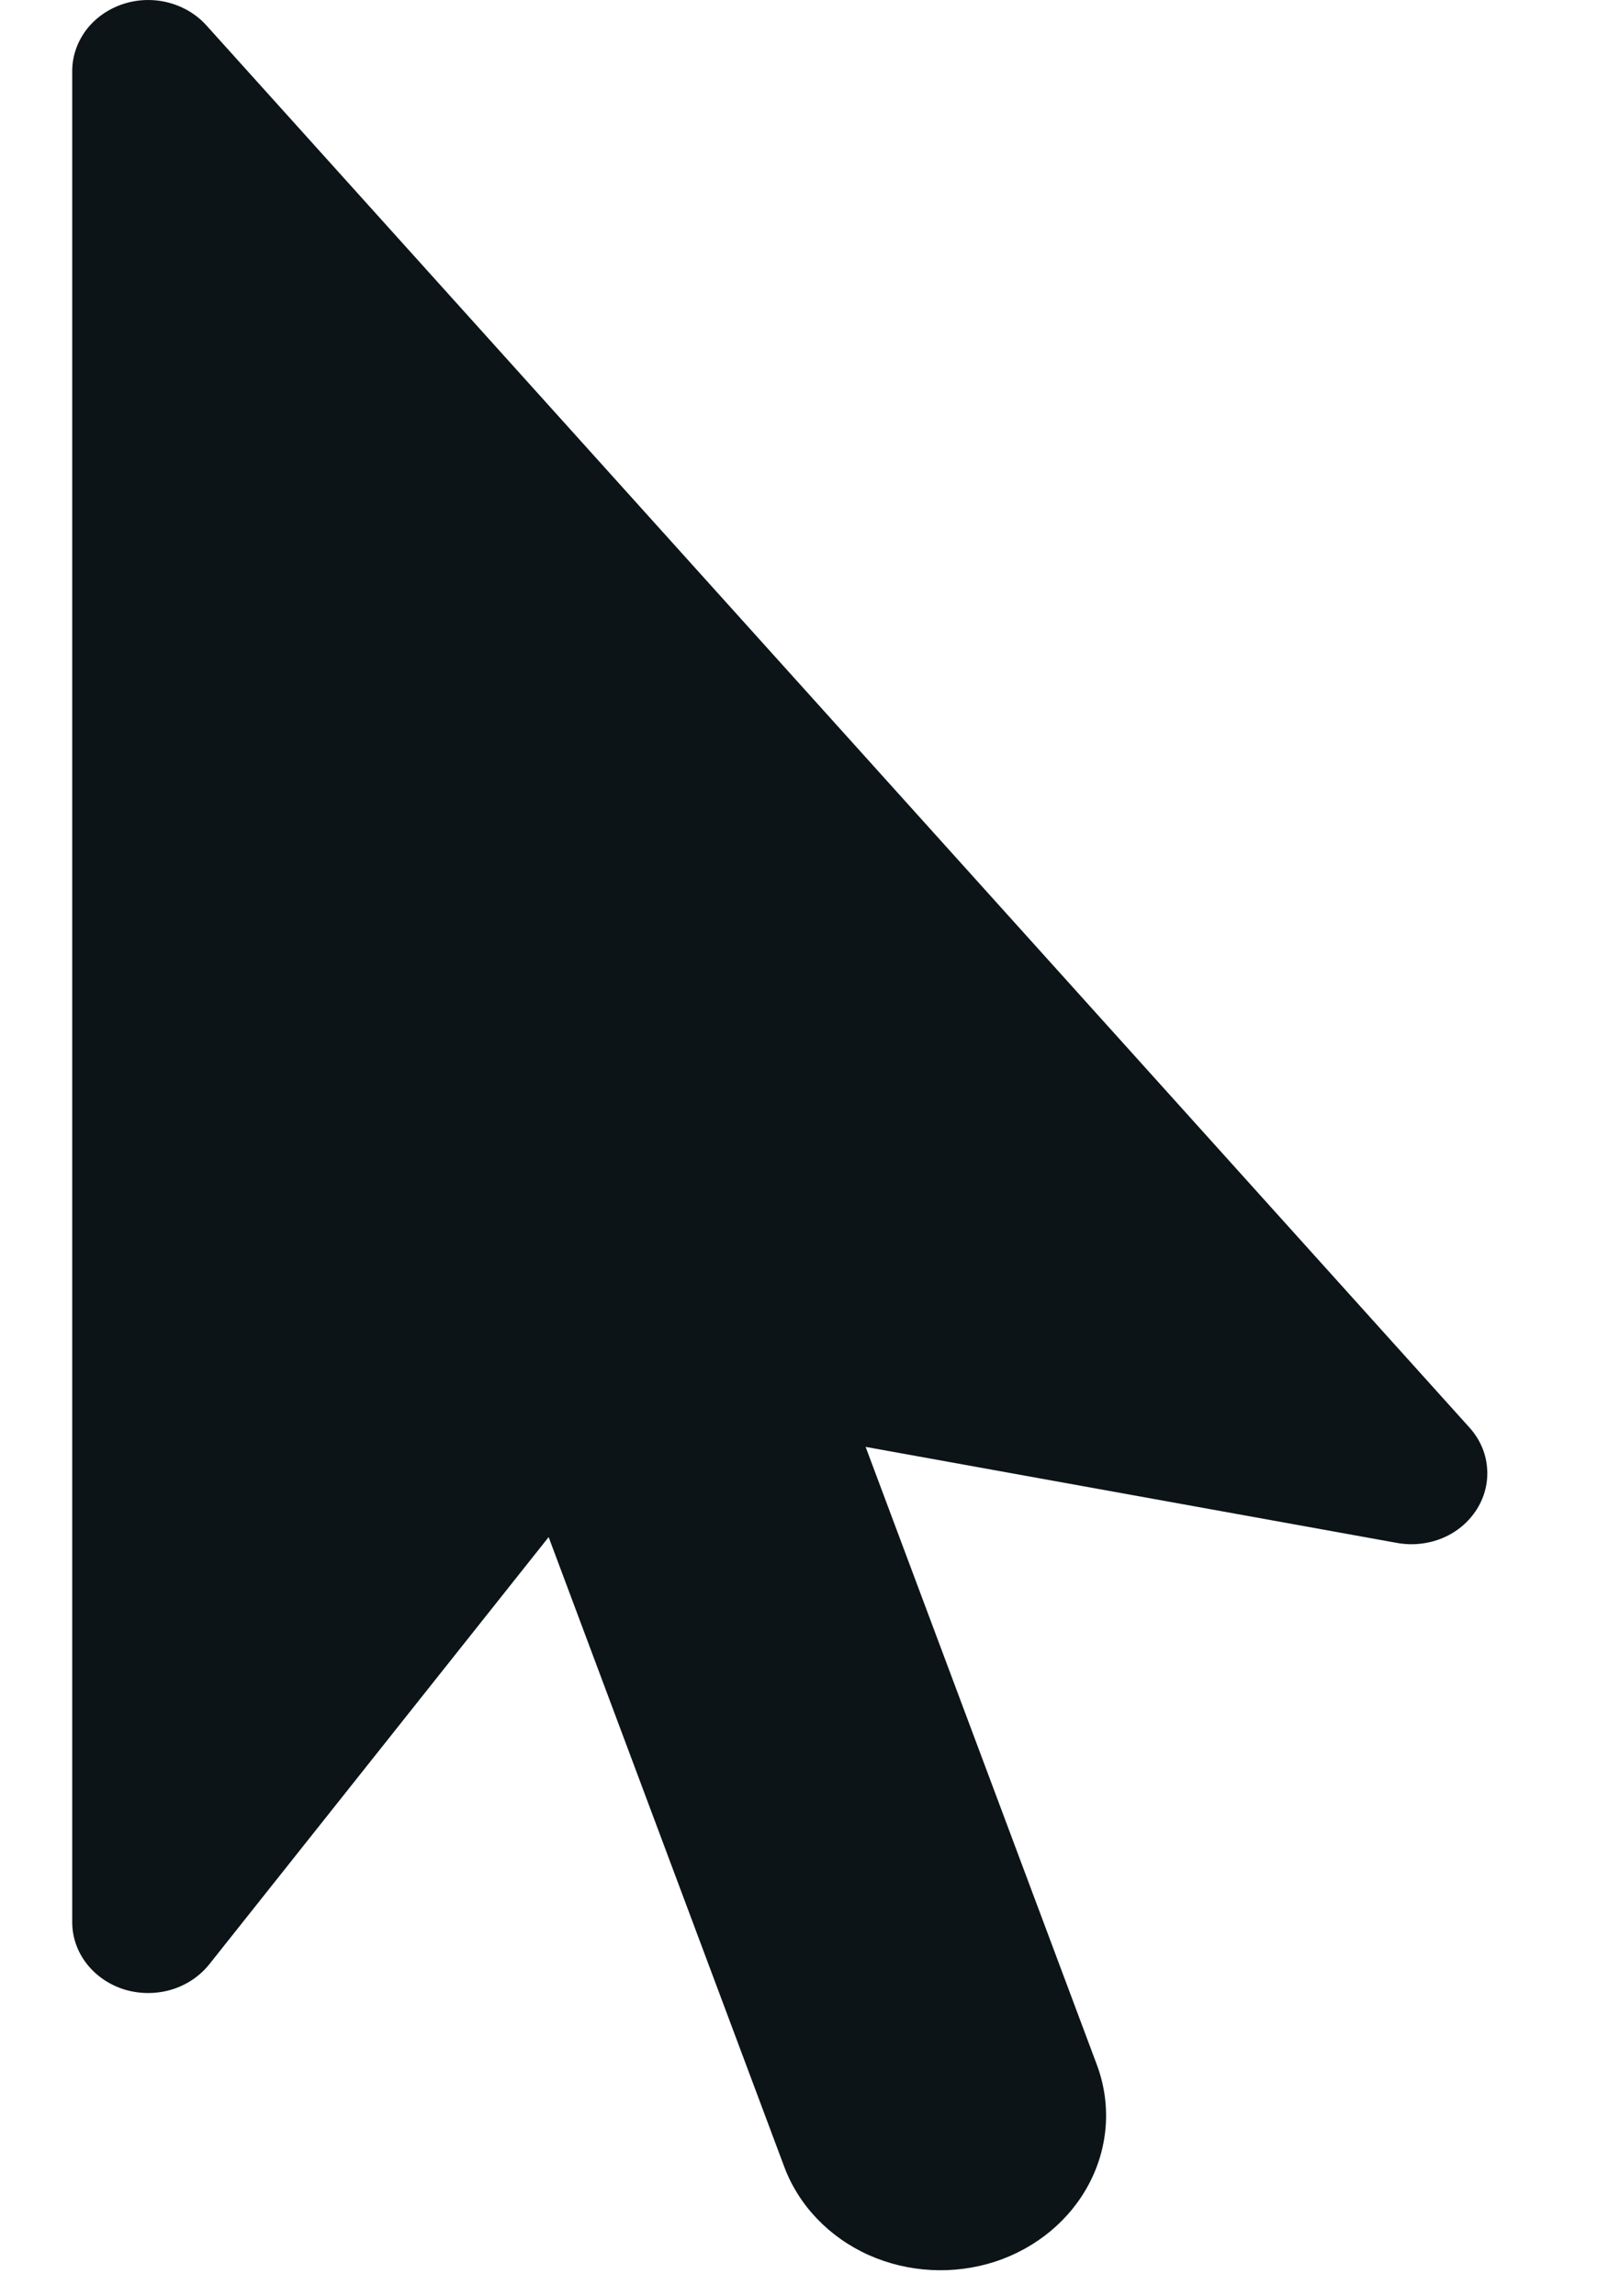 <svg width="12" height="17" viewBox="0 0 12 17" fill="none" xmlns="http://www.w3.org/2000/svg">
<path d="M10.94 11.175C10.999 11.081 11.025 10.973 11.015 10.865C11.006 10.757 10.96 10.654 10.885 10.571L1.528 0.187C1.454 0.105 1.354 0.046 1.243 0.018C1.131 -0.01 1.013 -0.005 0.905 0.032C0.797 0.069 0.703 0.136 0.637 0.224C0.571 0.313 0.535 0.418 0.535 0.525L0.535 14.234C0.535 14.344 0.572 14.451 0.642 14.541C0.711 14.63 0.809 14.697 0.921 14.732C1.033 14.766 1.154 14.767 1.267 14.734C1.379 14.701 1.478 14.635 1.549 14.547L4.064 11.382L5.809 16.044C5.916 16.331 6.141 16.566 6.434 16.698C6.727 16.829 7.065 16.847 7.372 16.747C7.679 16.646 7.93 16.436 8.071 16.163C8.213 15.889 8.232 15.574 8.124 15.287L6.412 10.714L10.347 11.425C10.462 11.446 10.58 11.433 10.686 11.389C10.793 11.344 10.881 11.269 10.94 11.175Z" fill="#0C1417"/>
</svg>
